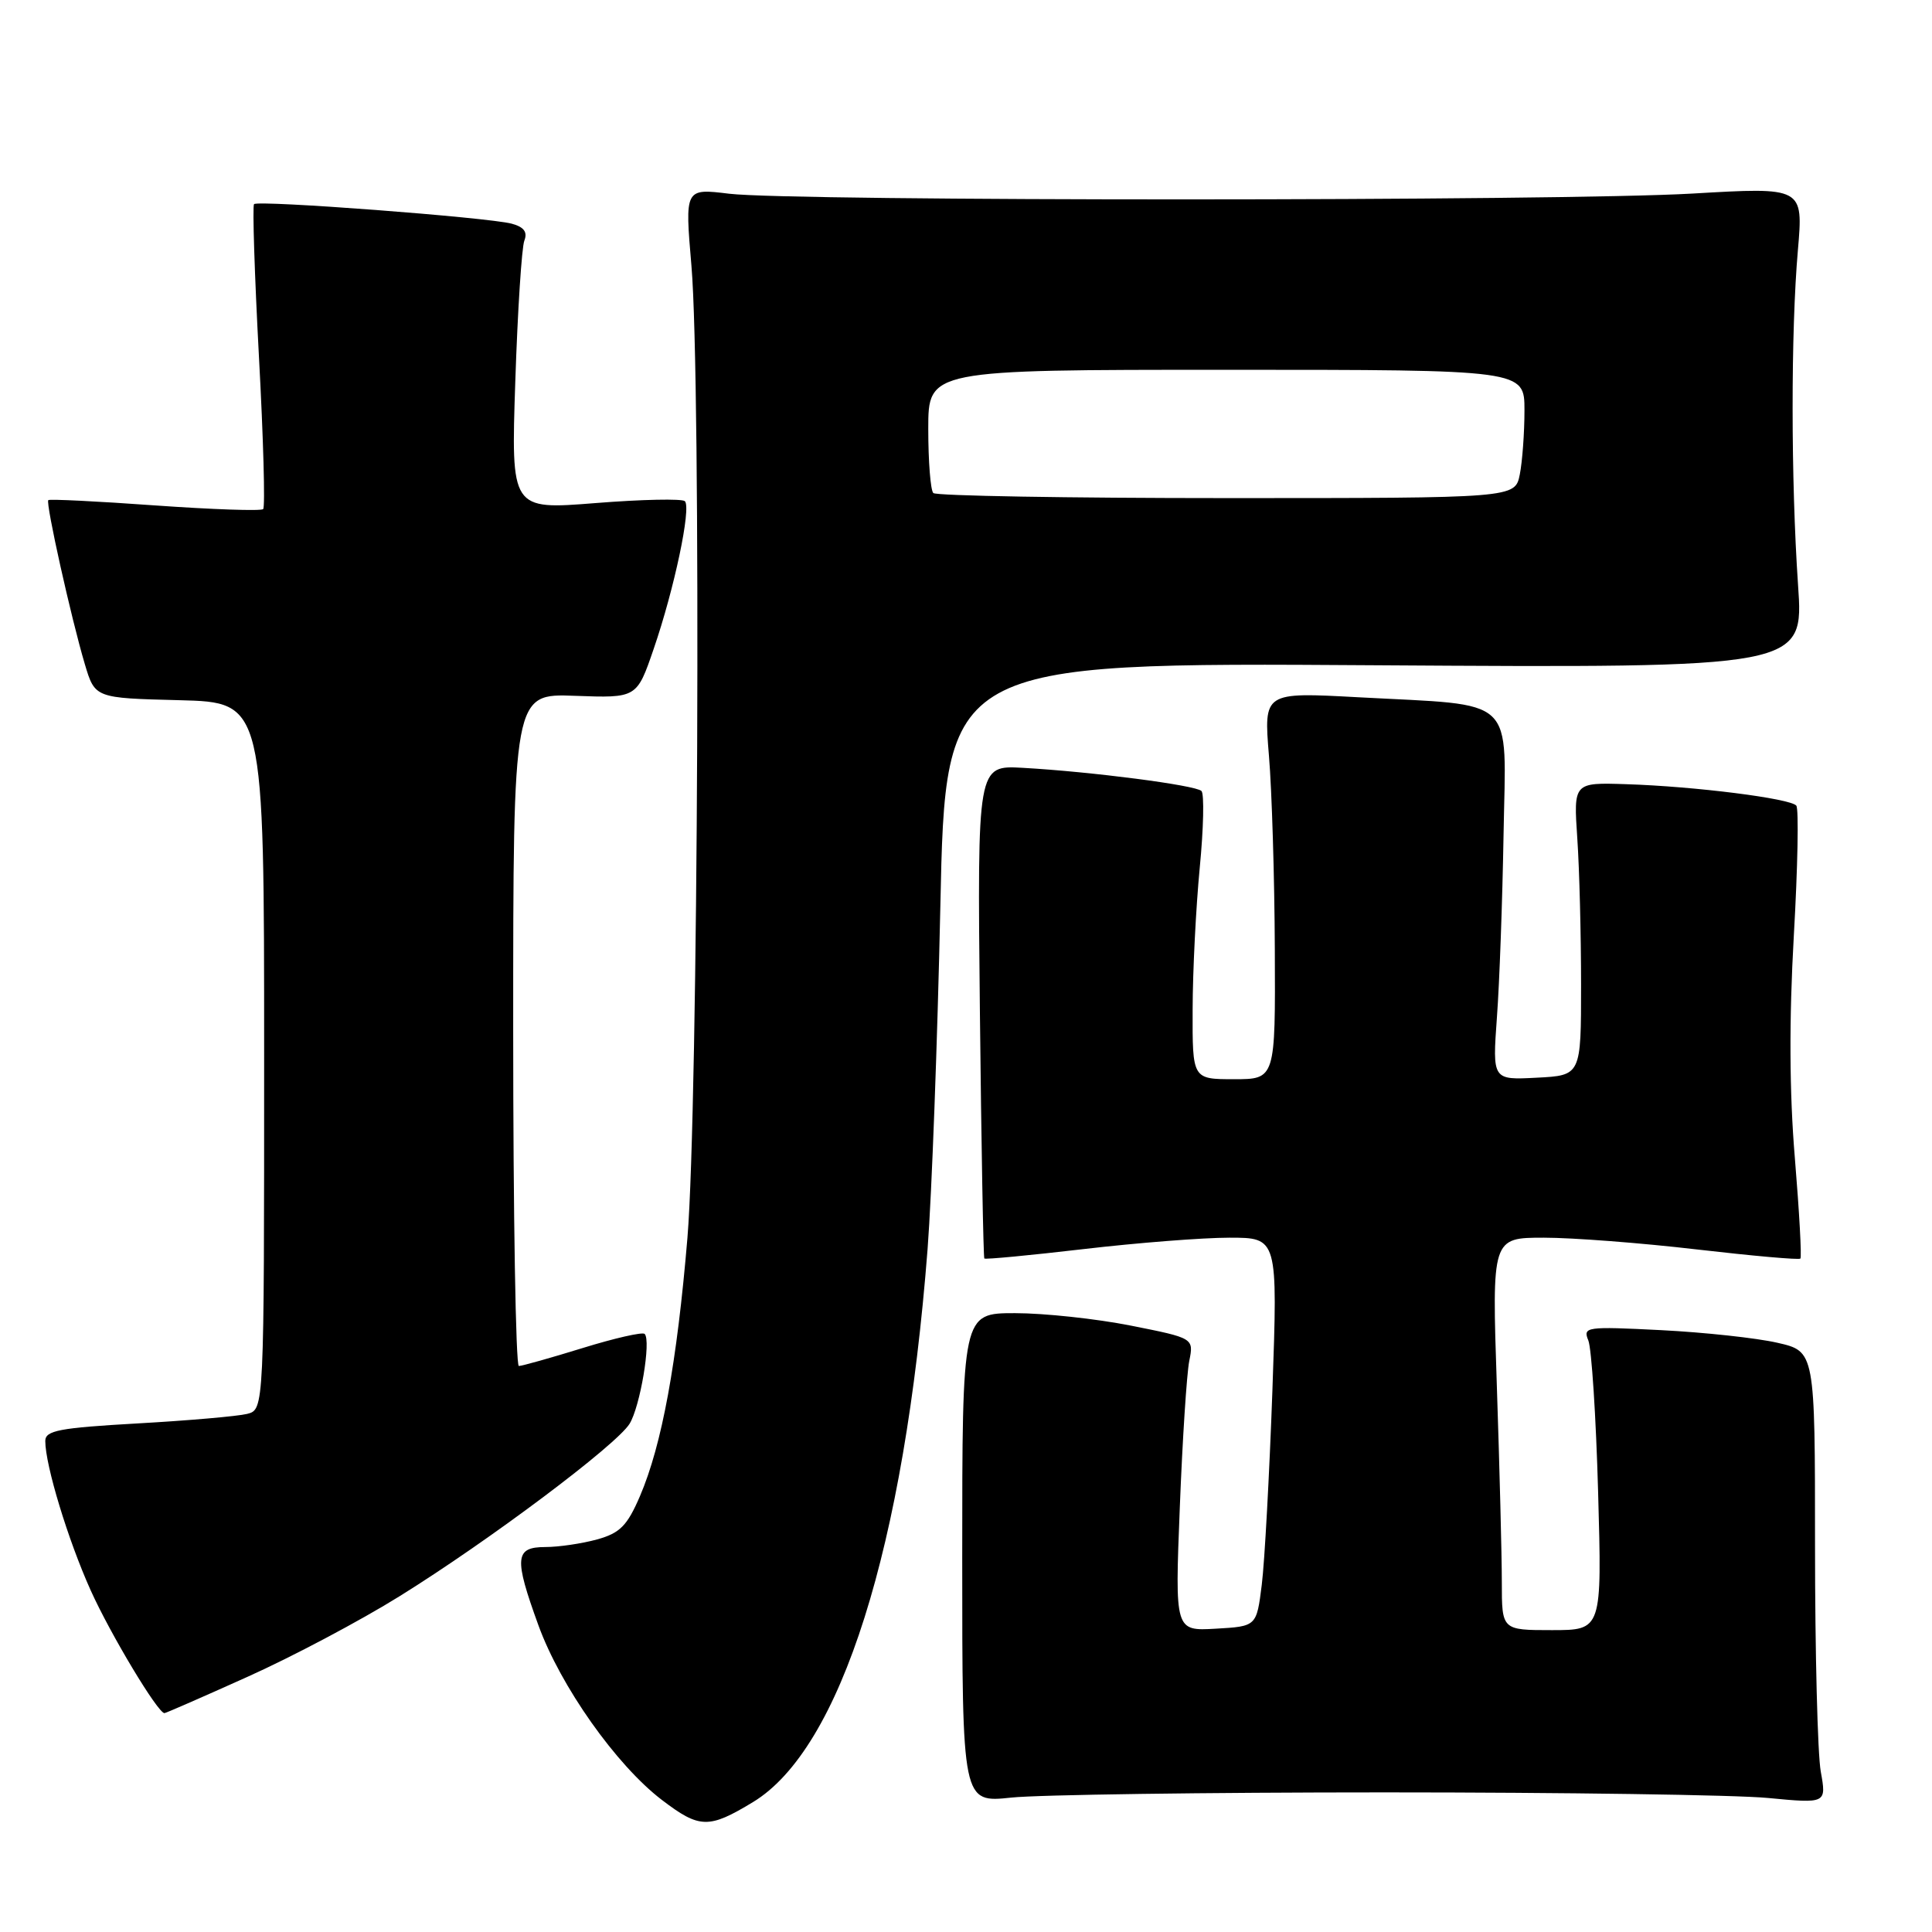 <?xml version="1.0" encoding="UTF-8" standalone="no"?>
<!DOCTYPE svg PUBLIC "-//W3C//DTD SVG 1.1//EN" "http://www.w3.org/Graphics/SVG/1.1/DTD/svg11.dtd" >
<svg xmlns="http://www.w3.org/2000/svg" xmlns:xlink="http://www.w3.org/1999/xlink" version="1.1" viewBox="0 0 256 256">
 <g >
 <path fill="currentColor"
d=" M 99.77 238.79 C 111.41 231.74 119.85 205.01 122.91 165.50 C 123.46 158.35 124.22 137.94 124.60 120.14 C 125.28 87.78 125.28 87.78 182.14 88.15 C 239.01 88.51 239.01 88.51 238.25 77.51 C 237.30 63.57 237.29 43.94 238.23 33.15 C 238.95 24.79 238.95 24.79 224.23 25.65 C 206.61 26.67 104.99 26.68 96.62 25.67 C 90.74 24.95 90.74 24.95 91.62 35.23 C 92.92 50.40 92.52 146.79 91.09 164.00 C 89.70 180.61 87.71 191.44 84.80 198.24 C 83.11 202.17 82.15 203.14 79.13 203.98 C 77.13 204.53 74.04 204.99 72.25 204.99 C 68.22 205.00 68.09 206.41 71.34 215.35 C 74.27 223.43 81.66 233.89 87.70 238.50 C 92.70 242.31 93.91 242.34 99.77 238.79 Z  M 183.50 237.50 C 207.15 237.50 229.99 237.83 234.26 238.24 C 242.02 238.98 242.02 238.98 241.26 234.74 C 240.84 232.41 240.50 218.93 240.50 204.78 C 240.50 179.06 240.50 179.06 235.50 177.92 C 232.75 177.29 225.82 176.54 220.09 176.25 C 210.17 175.75 209.72 175.81 210.46 177.61 C 210.89 178.65 211.48 187.71 211.76 197.75 C 212.27 216.00 212.27 216.00 205.63 216.00 C 199.00 216.00 199.00 216.00 199.00 209.66 C 199.00 206.17 198.70 194.47 198.34 183.66 C 197.68 164.00 197.68 164.00 204.59 164.00 C 208.39 164.00 217.51 164.70 224.86 165.56 C 232.21 166.41 238.37 166.96 238.56 166.77 C 238.75 166.59 238.42 160.60 237.83 153.47 C 237.10 144.74 237.06 135.11 237.69 124.00 C 238.21 114.92 238.36 107.16 238.02 106.75 C 237.23 105.80 224.61 104.20 215.50 103.91 C 208.50 103.68 208.50 103.68 209.00 111.09 C 209.28 115.17 209.50 123.90 209.50 130.50 C 209.50 142.50 209.50 142.50 203.63 142.80 C 197.75 143.11 197.75 143.11 198.35 134.80 C 198.69 130.24 199.08 119.32 199.23 110.54 C 199.54 91.95 201.23 93.54 179.97 92.39 C 167.45 91.71 167.45 91.71 168.14 100.11 C 168.53 104.72 168.88 116.26 168.92 125.75 C 169.00 143.00 169.00 143.00 163.50 143.00 C 158.00 143.00 158.00 143.00 158.03 133.75 C 158.04 128.66 158.47 120.22 158.97 115.00 C 159.48 109.78 159.58 105.19 159.20 104.81 C 158.41 104.04 144.61 102.25 135.50 101.74 C 129.50 101.41 129.50 101.41 129.84 133.95 C 130.03 151.85 130.30 166.62 130.43 166.76 C 130.57 166.90 136.49 166.34 143.59 165.51 C 150.68 164.68 159.37 164.00 162.90 164.00 C 169.31 164.00 169.31 164.00 168.60 184.25 C 168.20 195.39 167.57 206.97 167.19 210.00 C 166.50 215.50 166.50 215.50 161.09 215.81 C 155.68 216.12 155.68 216.12 156.33 199.75 C 156.68 190.75 157.25 182.02 157.58 180.35 C 158.19 177.31 158.19 177.31 149.84 175.65 C 145.25 174.74 138.35 174.00 134.50 174.00 C 127.50 174.00 127.50 174.00 127.50 206.44 C 127.50 238.88 127.50 238.88 134.00 238.19 C 137.57 237.81 159.85 237.50 183.50 237.50 Z  M 32.79 222.19 C 38.68 219.55 47.76 214.74 52.96 211.50 C 64.82 204.13 81.65 191.50 83.42 188.66 C 84.82 186.40 86.30 177.63 85.42 176.75 C 85.14 176.47 81.44 177.31 77.21 178.62 C 72.97 179.93 69.16 181.00 68.75 181.00 C 68.34 181.00 68.00 160.95 68.00 136.45 C 68.00 91.89 68.00 91.89 76.19 92.20 C 84.38 92.50 84.38 92.50 86.61 86.00 C 89.35 78.04 91.62 67.28 90.75 66.41 C 90.39 66.06 85.06 66.17 78.91 66.66 C 67.71 67.55 67.71 67.55 68.28 50.53 C 68.59 41.16 69.13 32.77 69.48 31.88 C 69.92 30.74 69.43 30.08 67.81 29.64 C 64.68 28.80 34.17 26.49 33.66 27.05 C 33.44 27.30 33.73 36.38 34.31 47.23 C 34.90 58.08 35.15 67.19 34.87 67.46 C 34.60 67.73 28.15 67.51 20.53 66.97 C 12.92 66.42 6.56 66.11 6.40 66.27 C 6.02 66.64 9.46 82.04 11.24 88.00 C 12.58 92.50 12.58 92.50 23.79 92.78 C 35.00 93.07 35.00 93.07 35.00 139.92 C 35.00 186.78 35.00 186.78 32.74 187.35 C 31.50 187.66 24.98 188.23 18.24 188.61 C 7.84 189.20 6.00 189.55 6.00 190.94 C 6.00 194.16 9.02 204.08 12.02 210.74 C 14.65 216.57 20.91 226.99 21.79 227.00 C 21.96 227.00 26.91 224.84 32.79 222.19 Z  M 123.67 65.33 C 123.30 64.97 123.00 61.14 123.00 56.83 C 123.00 49.00 123.00 49.00 162.50 49.00 C 202.00 49.00 202.00 49.00 202.00 54.37 C 202.00 57.33 201.72 61.16 201.38 62.87 C 200.75 66.00 200.75 66.00 162.54 66.00 C 141.53 66.00 124.03 65.70 123.67 65.33 Z "/>
</g>
</svg>